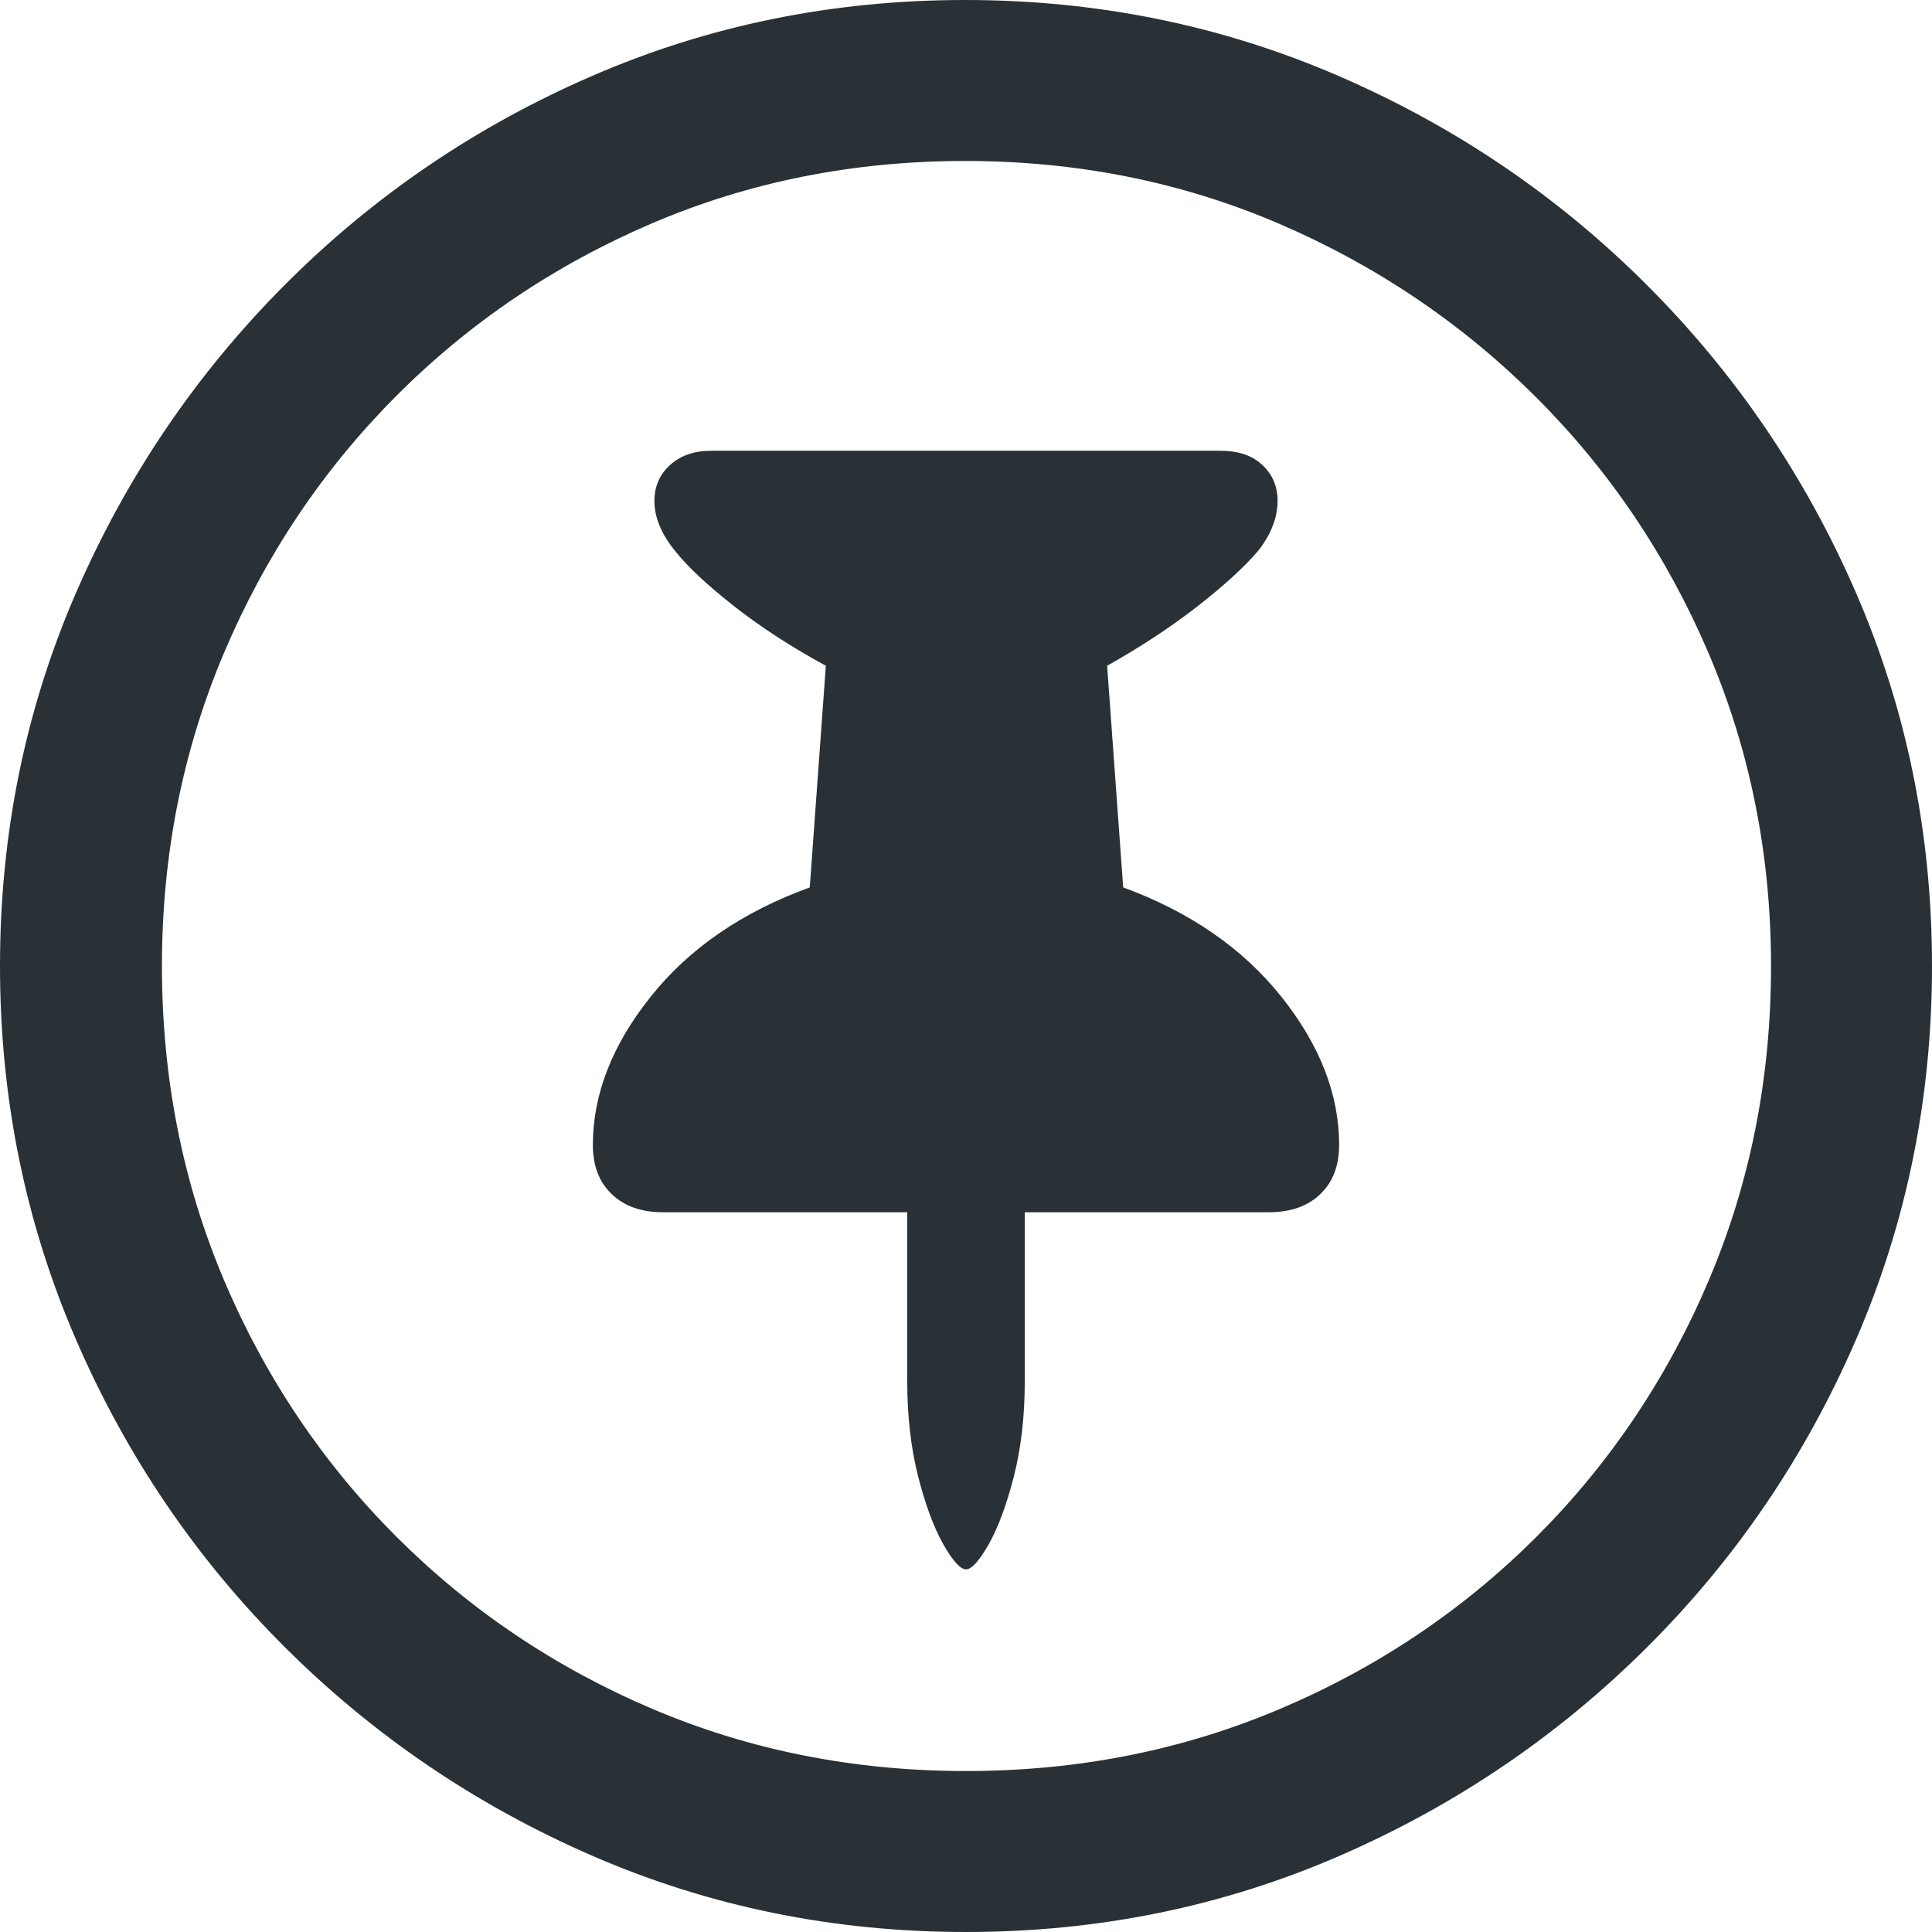 <?xml version="1.0" encoding="UTF-8"?>
<svg width="22px" height="22px" viewBox="0 0 22 22" version="1.1" xmlns="http://www.w3.org/2000/svg" xmlns:xlink="http://www.w3.org/1999/xlink">
    <!-- Generator: sketchtool 62 (101010) - https://sketch.com -->
    <title>0191A572-0C90-43E0-90D5-96BF077EE65D@sv</title>
    <desc>Created with sketchtool.</desc>
    <g id="Brand" stroke="none" stroke-width="1" fill="none" fill-rule="evenodd">
        <g id="icons-illustrarions" transform="translate(-888, -221)" fill="#293136" fill-rule="nonzero">
            <g id="pin.circle--dark" transform="translate(888, 221)">
                <path d="M6.751,13.038 C6.751,13.275 6.823,13.462 6.967,13.599 C7.11,13.736 7.305,13.804 7.549,13.804 L10.331,13.804 L10.331,15.734 C10.331,16.13 10.373,16.489 10.455,16.813 C10.538,17.136 10.633,17.393 10.741,17.584 C10.849,17.774 10.935,17.87 11,17.87 C11.065,17.87 11.151,17.774 11.259,17.584 C11.367,17.393 11.462,17.136 11.545,16.813 C11.627,16.489 11.669,16.13 11.669,15.734 L11.669,13.804 L14.451,13.804 C14.695,13.804 14.89,13.736 15.033,13.599 C15.177,13.462 15.249,13.275 15.249,13.038 C15.249,12.463 15.03,11.9 14.591,11.35 C14.153,10.8 13.552,10.385 12.79,10.105 L12.607,7.581 C13.002,7.359 13.351,7.128 13.653,6.891 C13.955,6.654 14.181,6.445 14.332,6.266 C14.476,6.079 14.548,5.892 14.548,5.705 C14.548,5.54 14.491,5.403 14.375,5.295 C14.26,5.187 14.102,5.133 13.901,5.133 L8.099,5.133 C7.905,5.133 7.749,5.187 7.63,5.295 C7.511,5.403 7.452,5.54 7.452,5.705 C7.452,5.892 7.531,6.082 7.689,6.276 C7.833,6.456 8.056,6.665 8.358,6.902 C8.66,7.139 9.008,7.366 9.404,7.581 L9.221,10.105 C8.451,10.385 7.847,10.8 7.409,11.35 C6.97,11.9 6.751,12.463 6.751,13.038 L6.751,13.038 Z M11,22 C12.503,22 13.917,21.712 15.244,21.137 C16.57,20.562 17.74,19.769 18.754,18.759 C19.768,17.749 20.562,16.579 21.137,15.249 C21.712,13.919 22,12.503 22,11 C22,9.497 21.712,8.083 21.137,6.756 C20.562,5.43 19.768,4.26 18.754,3.246 C17.74,2.232 16.568,1.438 15.238,0.863 C13.908,0.288 12.492,0 10.989,0 C9.487,0 8.072,0.288 6.746,0.863 C5.419,1.438 4.251,2.232 3.241,3.246 C2.231,4.26 1.438,5.43 0.863,6.756 C0.288,8.083 0,9.497 0,11 C0,12.503 0.288,13.919 0.863,15.249 C1.438,16.579 2.232,17.749 3.246,18.759 C4.26,19.769 5.43,20.562 6.756,21.137 C8.083,21.712 9.497,22 11,22 Z M11,20.167 C9.727,20.167 8.538,19.931 7.43,19.46 C6.323,18.989 5.351,18.335 4.513,17.498 C3.676,16.66 3.021,15.686 2.55,14.575 C2.08,13.464 1.844,12.273 1.844,11 C1.844,9.735 2.08,8.547 2.55,7.436 C3.021,6.325 3.674,5.351 4.508,4.513 C5.342,3.676 6.312,3.02 7.42,2.545 C8.527,2.071 9.717,1.833 10.989,1.833 C12.262,1.833 13.452,2.071 14.559,2.545 C15.666,3.02 16.64,3.676 17.481,4.513 C18.323,5.351 18.98,6.325 19.455,7.436 C19.929,8.547 20.167,9.735 20.167,11 C20.167,12.273 19.931,13.464 19.46,14.575 C18.989,15.686 18.335,16.66 17.498,17.498 C16.66,18.335 15.686,18.989 14.575,19.46 C13.464,19.931 12.273,20.167 11,20.167 L11,20.167 Z" id="Shape"></path>
            </g>
        </g>
    </g>
</svg>
